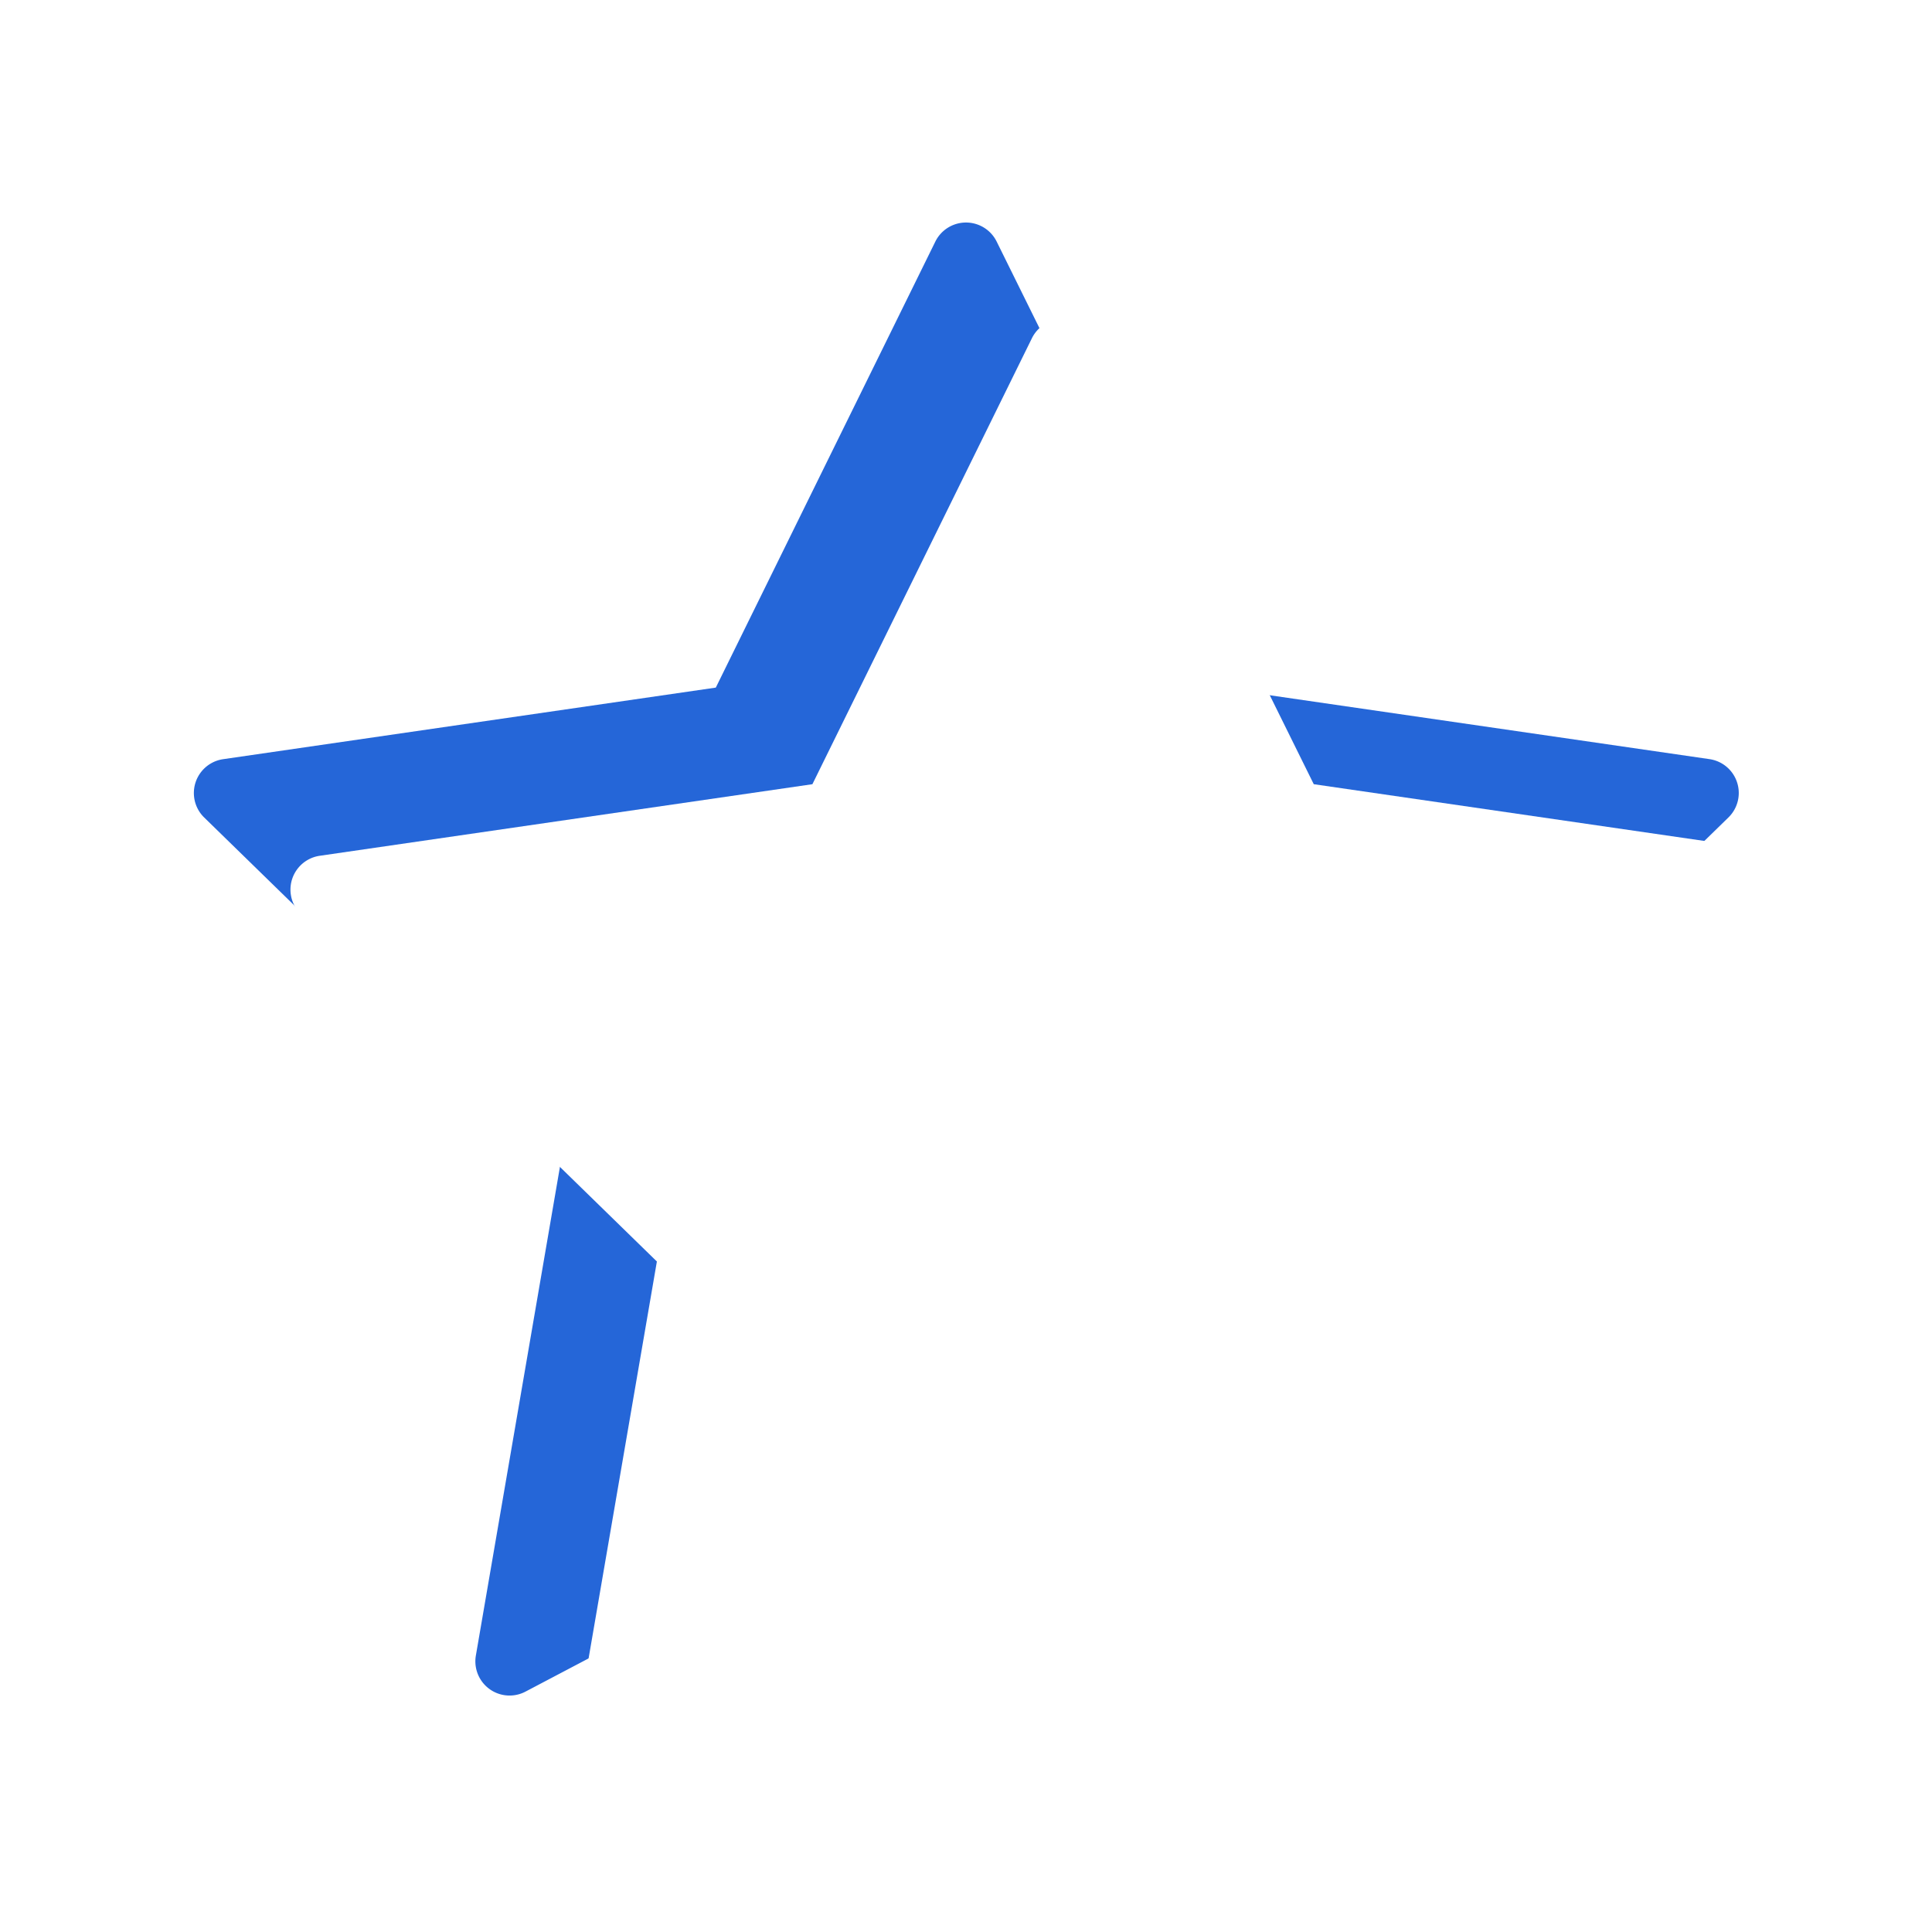 <svg xmlns="http://www.w3.org/2000/svg" xmlns:xlink="http://www.w3.org/1999/xlink" width="20" height="20" viewBox="0 0 20 20">
  <defs>
    <style>
      .cls-1 {
        fill: none;
        opacity: 0;
      }

      .cls-2 {
        fill: #2566d8;
      }

      .cls-3 {
        fill: #fff;
      }

      .cls-4 {
        filter: url(#star);
      }
    </style>
    <filter id="star">
      <feOffset dx="1" dy="1" input="SourceAlpha"/>
      <feGaussianBlur result="blur"/>
      <feFlood flood-color="#01040b" flood-opacity="0.204" result="color"/>
      <feComposite operator="out" in="SourceGraphic" in2="blur"/>
      <feComposite operator="in" in="color"/>
      <feComposite operator="in" in2="SourceGraphic"/>
    </filter>
  </defs>
  <g id="Icon_Star" transform="translate(-16 -4)">
    <rect id="BG_Icon_Star" class="cls-1" width="20" height="20" transform="translate(16 4)"/>
    <g data-type="innerShadowGroup">
      <path id="star-2" data-name="star" class="cls-2" d="M15.893,6.162l-3.69,3.6.871,5.079a.354.354,0,0,1-.513.373L8,12.812l-4.561,2.4a.354.354,0,0,1-.513-.373L3.8,9.759l-3.69-3.6a.354.354,0,0,1,.2-.6l5.1-.741L7.683.2a.354.354,0,0,1,.634,0L10.6,4.818l5.1.741A.354.354,0,0,1,15.893,6.162Z" transform="translate(18 6.3)"/>
      <g class="cls-4" transform="matrix(1, 0, 0, 1, 16, 4)">
        <path id="star-3" data-name="star" class="cls-3" d="M15.893,6.162l-3.69,3.6.871,5.079a.354.354,0,0,1-.513.373L8,12.812l-4.561,2.4a.354.354,0,0,1-.513-.373L3.8,9.759l-3.69-3.6a.354.354,0,0,1,.2-.6l5.1-.741L7.683.2a.354.354,0,0,1,.634,0L10.6,4.818l5.1.741A.354.354,0,0,1,15.893,6.162Z" transform="translate(2 2.3)"/>
      </g>
    </g>
  </g>
</svg>
